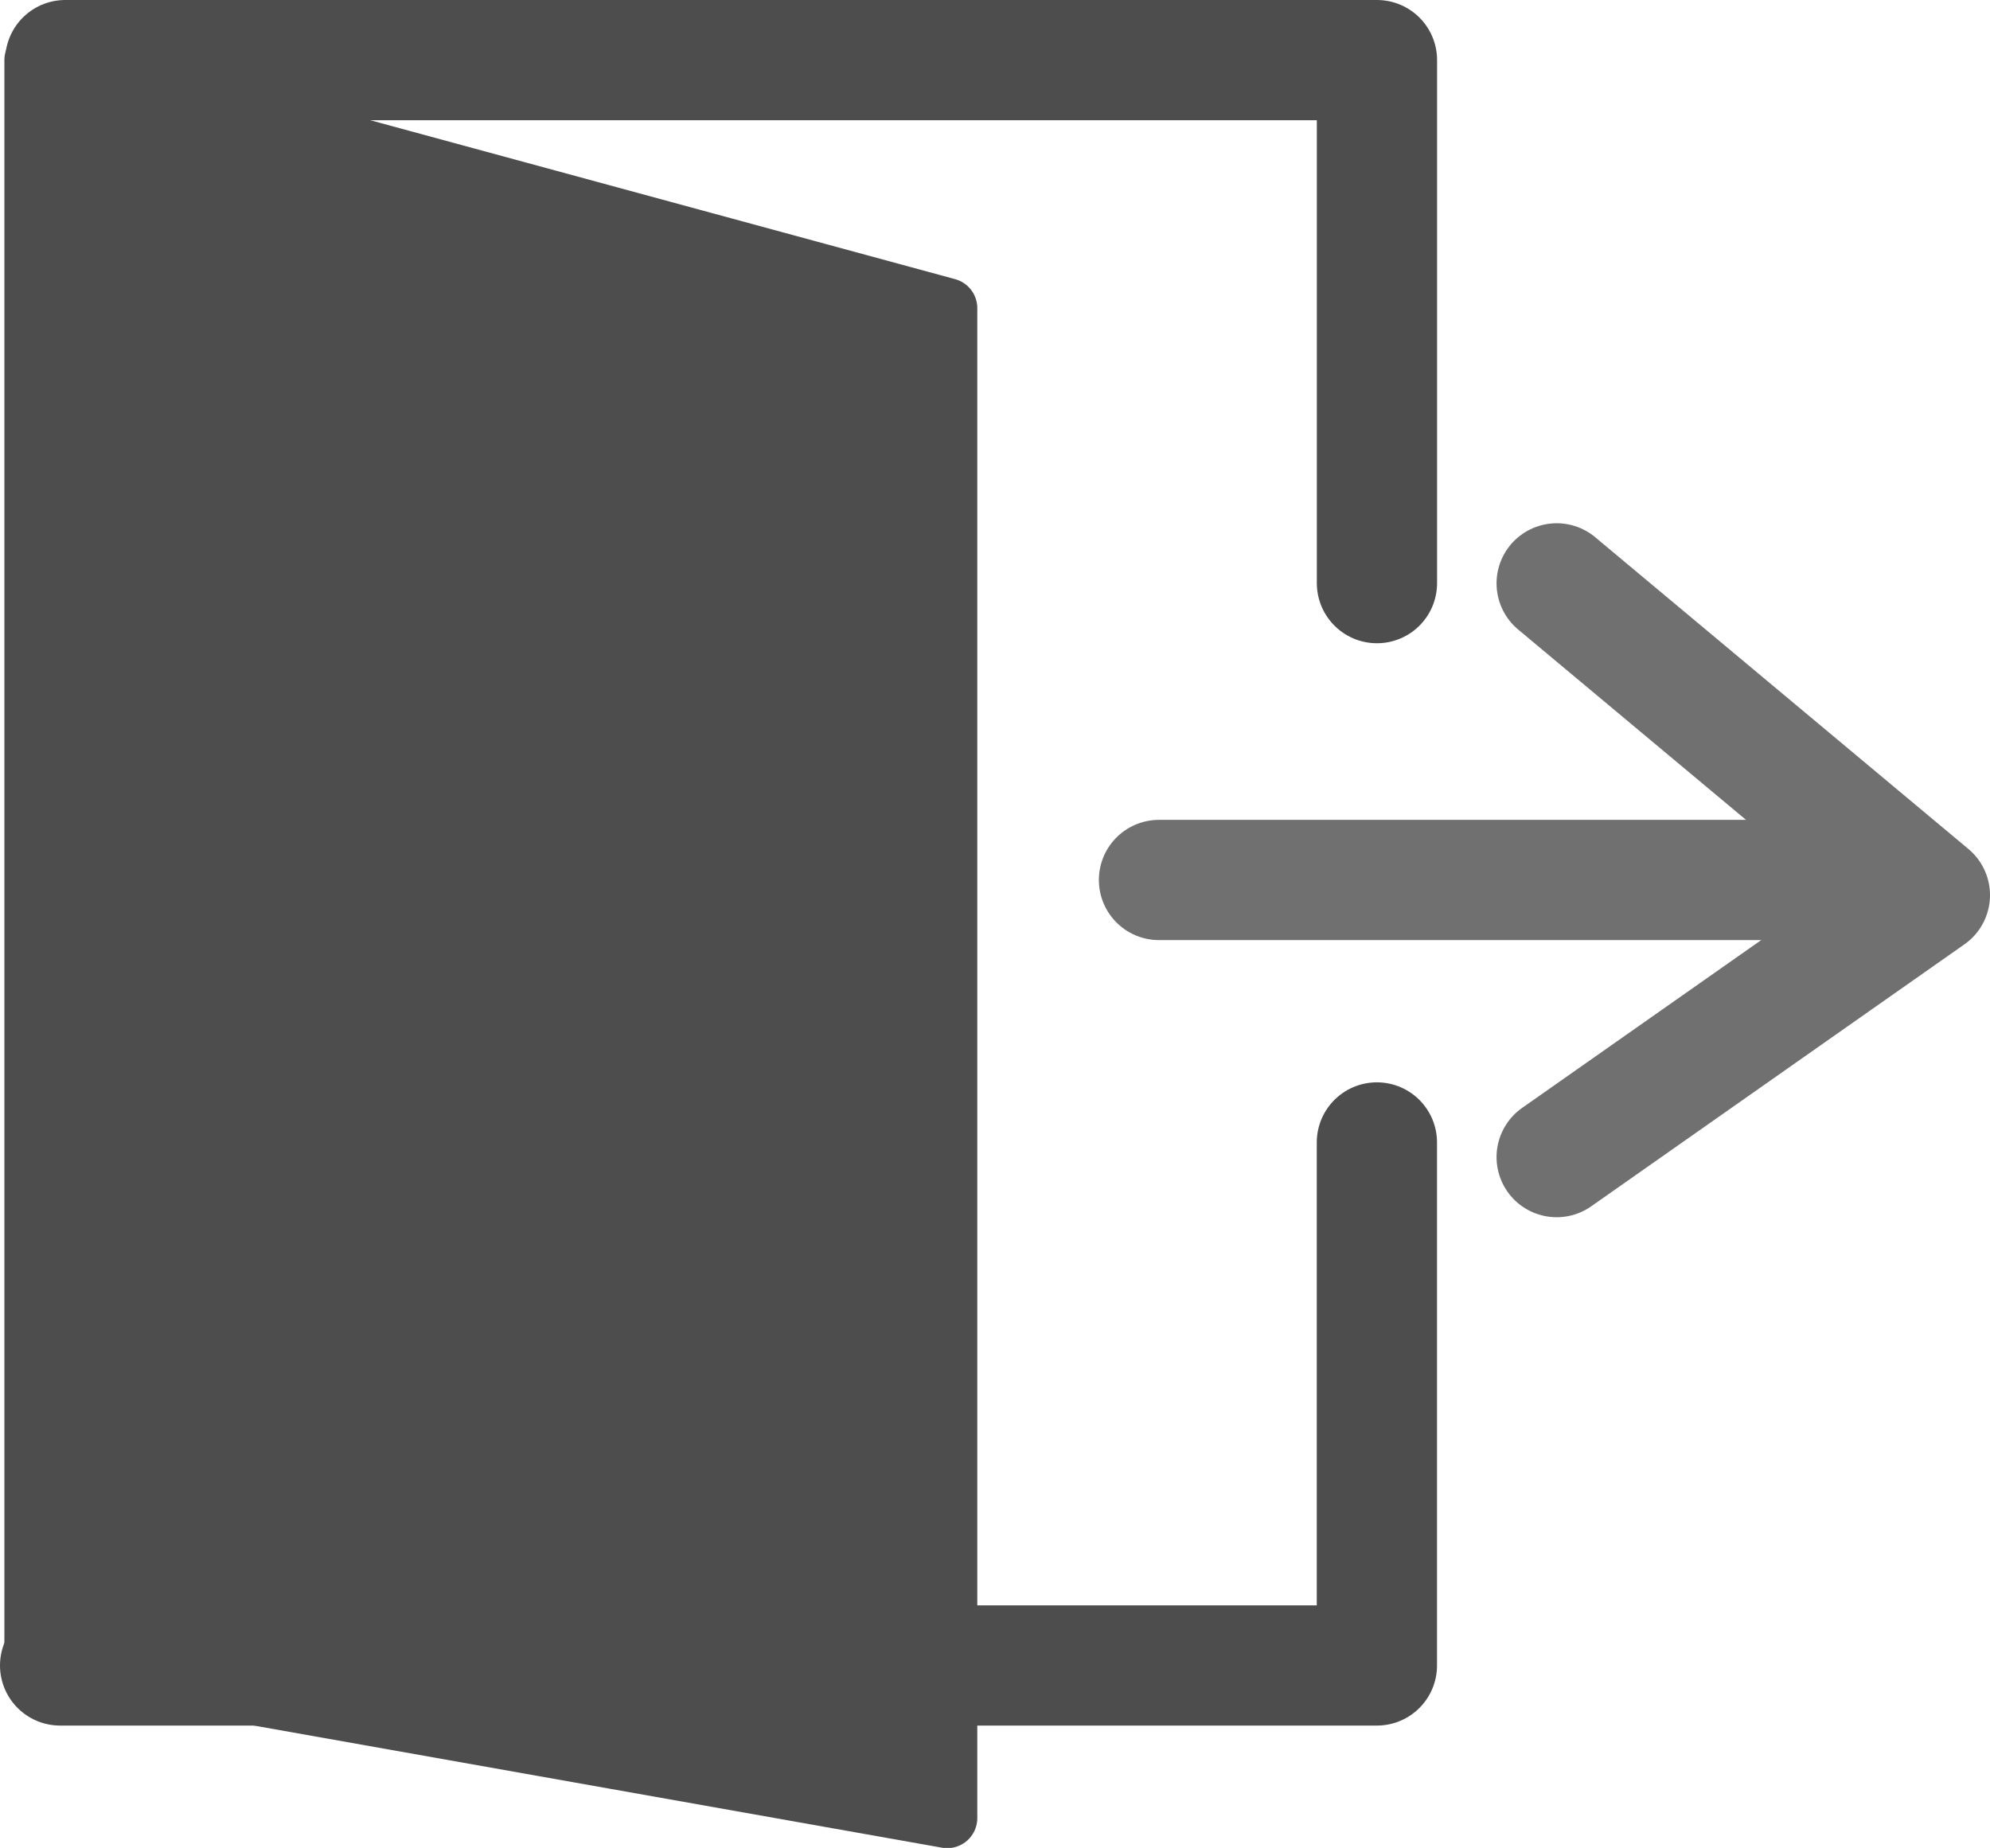 <svg xmlns="http://www.w3.org/2000/svg" width="33.097" height="30.739" viewBox="0 0 33.097 30.739">
  <g id="خروج" transform="translate(-1845.246 -837.541)">
    <path id="Path_17" data-name="Path 17" d="M1846.332,838.541h21.815v8.7" fill="none" stroke="#4e4d4d" stroke-linecap="round" stroke-linejoin="round" stroke-width="2"/>
    <path id="Path_18" data-name="Path 18" d="M1846.246,847.245h21.9v-8.7" transform="translate(0 18)" fill="none" stroke="#4e4d4d" stroke-linecap="round" stroke-linejoin="round" stroke-width="2"/>
    <path id="Path_19" data-name="Path 19" d="M1861,841.883l-15.181-4.126v26.548L1861,867Z" transform="translate(0 0.784)" fill="#4e4d4d" stroke="#4e4d4d" stroke-linecap="round" stroke-linejoin="round" stroke-width="1"/>
    <path id="Path_20" data-name="Path 20" d="M1864.522,852.179h11.606" fill="none" stroke="#707070" stroke-linecap="round" stroke-width="2"/>
    <path id="Path_21" data-name="Path 21" d="M1871.136,847.245l6.207,5.186-6.207,4.358" fill="none" stroke="#707070" stroke-linecap="round" stroke-linejoin="round" stroke-width="2"/>
  </g>
</svg>
